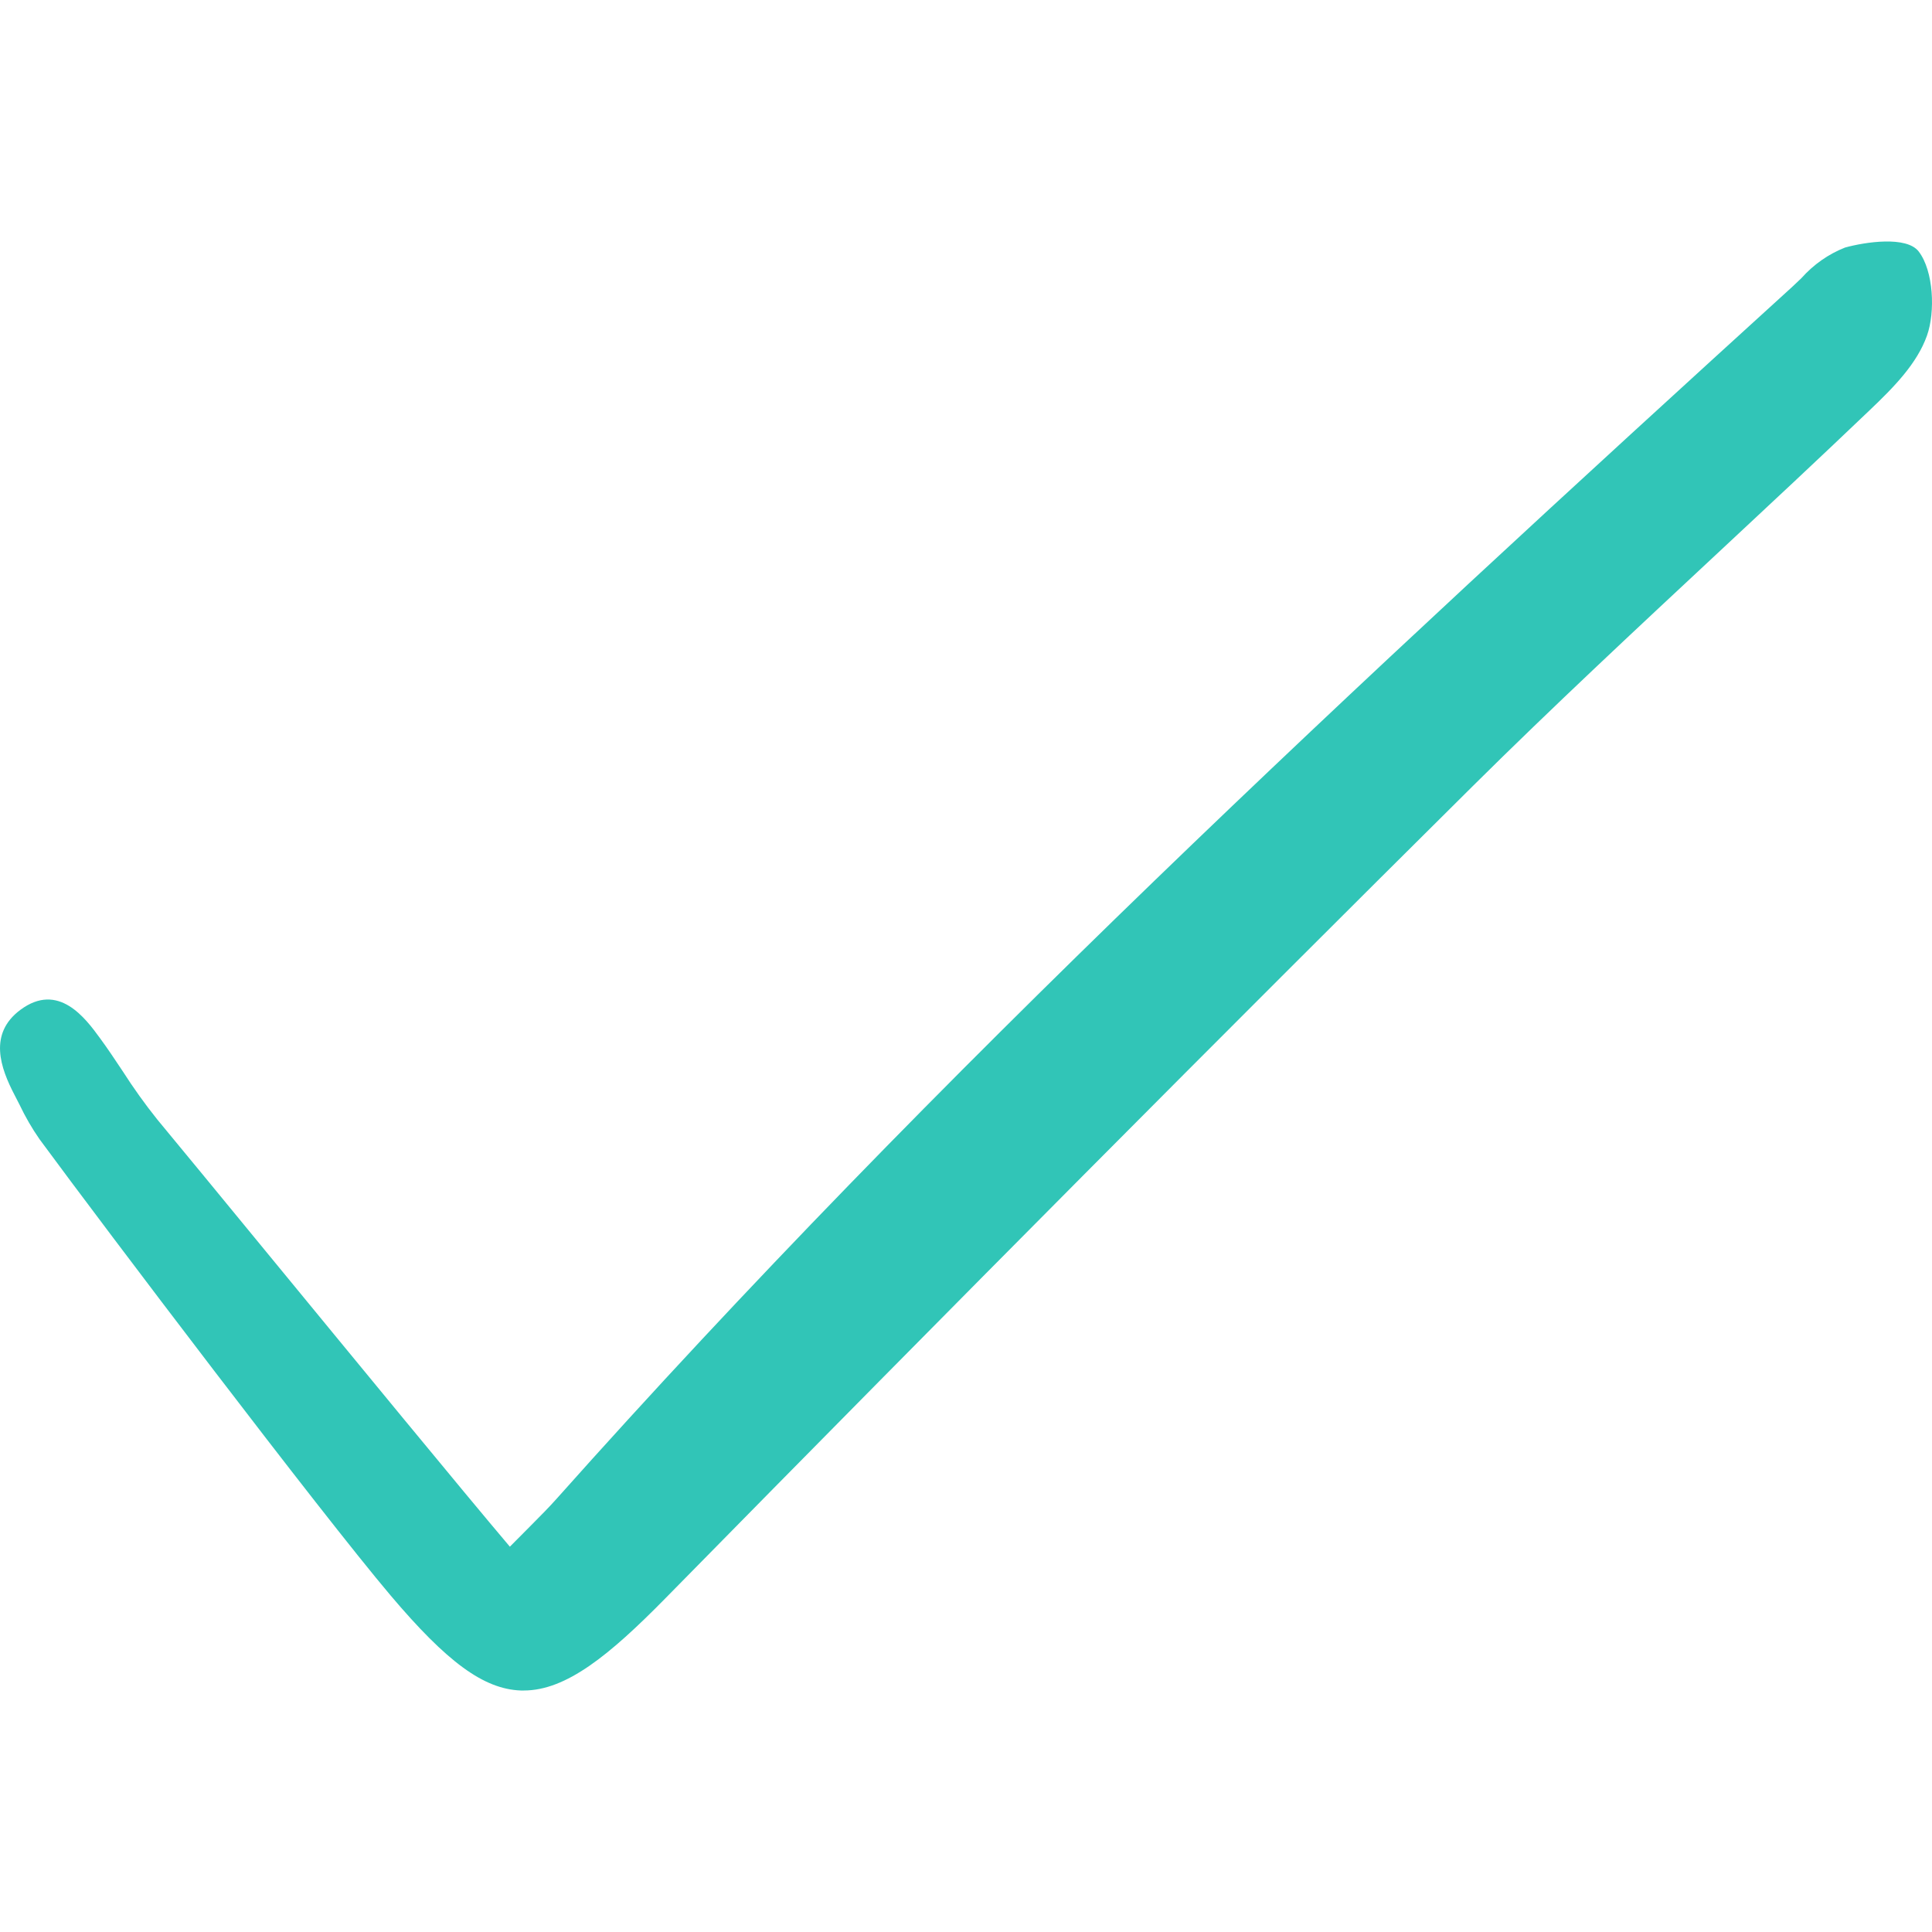 <svg width="25" height="25" viewBox="0 0 32 24" fill="none" xmlns="http://www.w3.org/2000/svg">
<path d="M31.78 0.166C31.579 -0.096 30.894 0.008 30.56 0.1C30.285 0.208 30.037 0.382 29.835 0.609C29.785 0.657 29.735 0.704 29.686 0.75C22.492 7.298 15.513 13.76 9.222 20.821C9.096 20.963 8.963 21.096 8.779 21.282C8.683 21.378 8.574 21.487 8.445 21.618C7.657 20.688 5.855 18.493 4.402 16.725C3.639 15.796 2.973 14.986 2.604 14.541C2.399 14.285 2.208 14.017 2.03 13.739C1.909 13.558 1.785 13.37 1.654 13.192C1.415 12.865 0.968 12.258 0.338 12.726C-0.196 13.123 0.007 13.688 0.242 14.138C0.269 14.19 0.296 14.243 0.323 14.296C0.418 14.496 0.529 14.688 0.654 14.868C1.771 16.386 5.301 21.044 6.468 22.424C7.406 23.533 8.011 23.976 8.625 24C8.642 24 8.659 24 8.676 24C9.377 24 10.092 23.417 11.013 22.481C15.858 17.55 20.234 13.148 24.39 9.024C25.717 7.708 27.105 6.415 28.447 5.164C29.276 4.391 30.134 3.591 30.968 2.794C31.375 2.407 31.753 2.02 31.917 1.558C32.056 1.167 32.027 0.488 31.78 0.166Z" fill="#31C5B7"/>
</svg>
